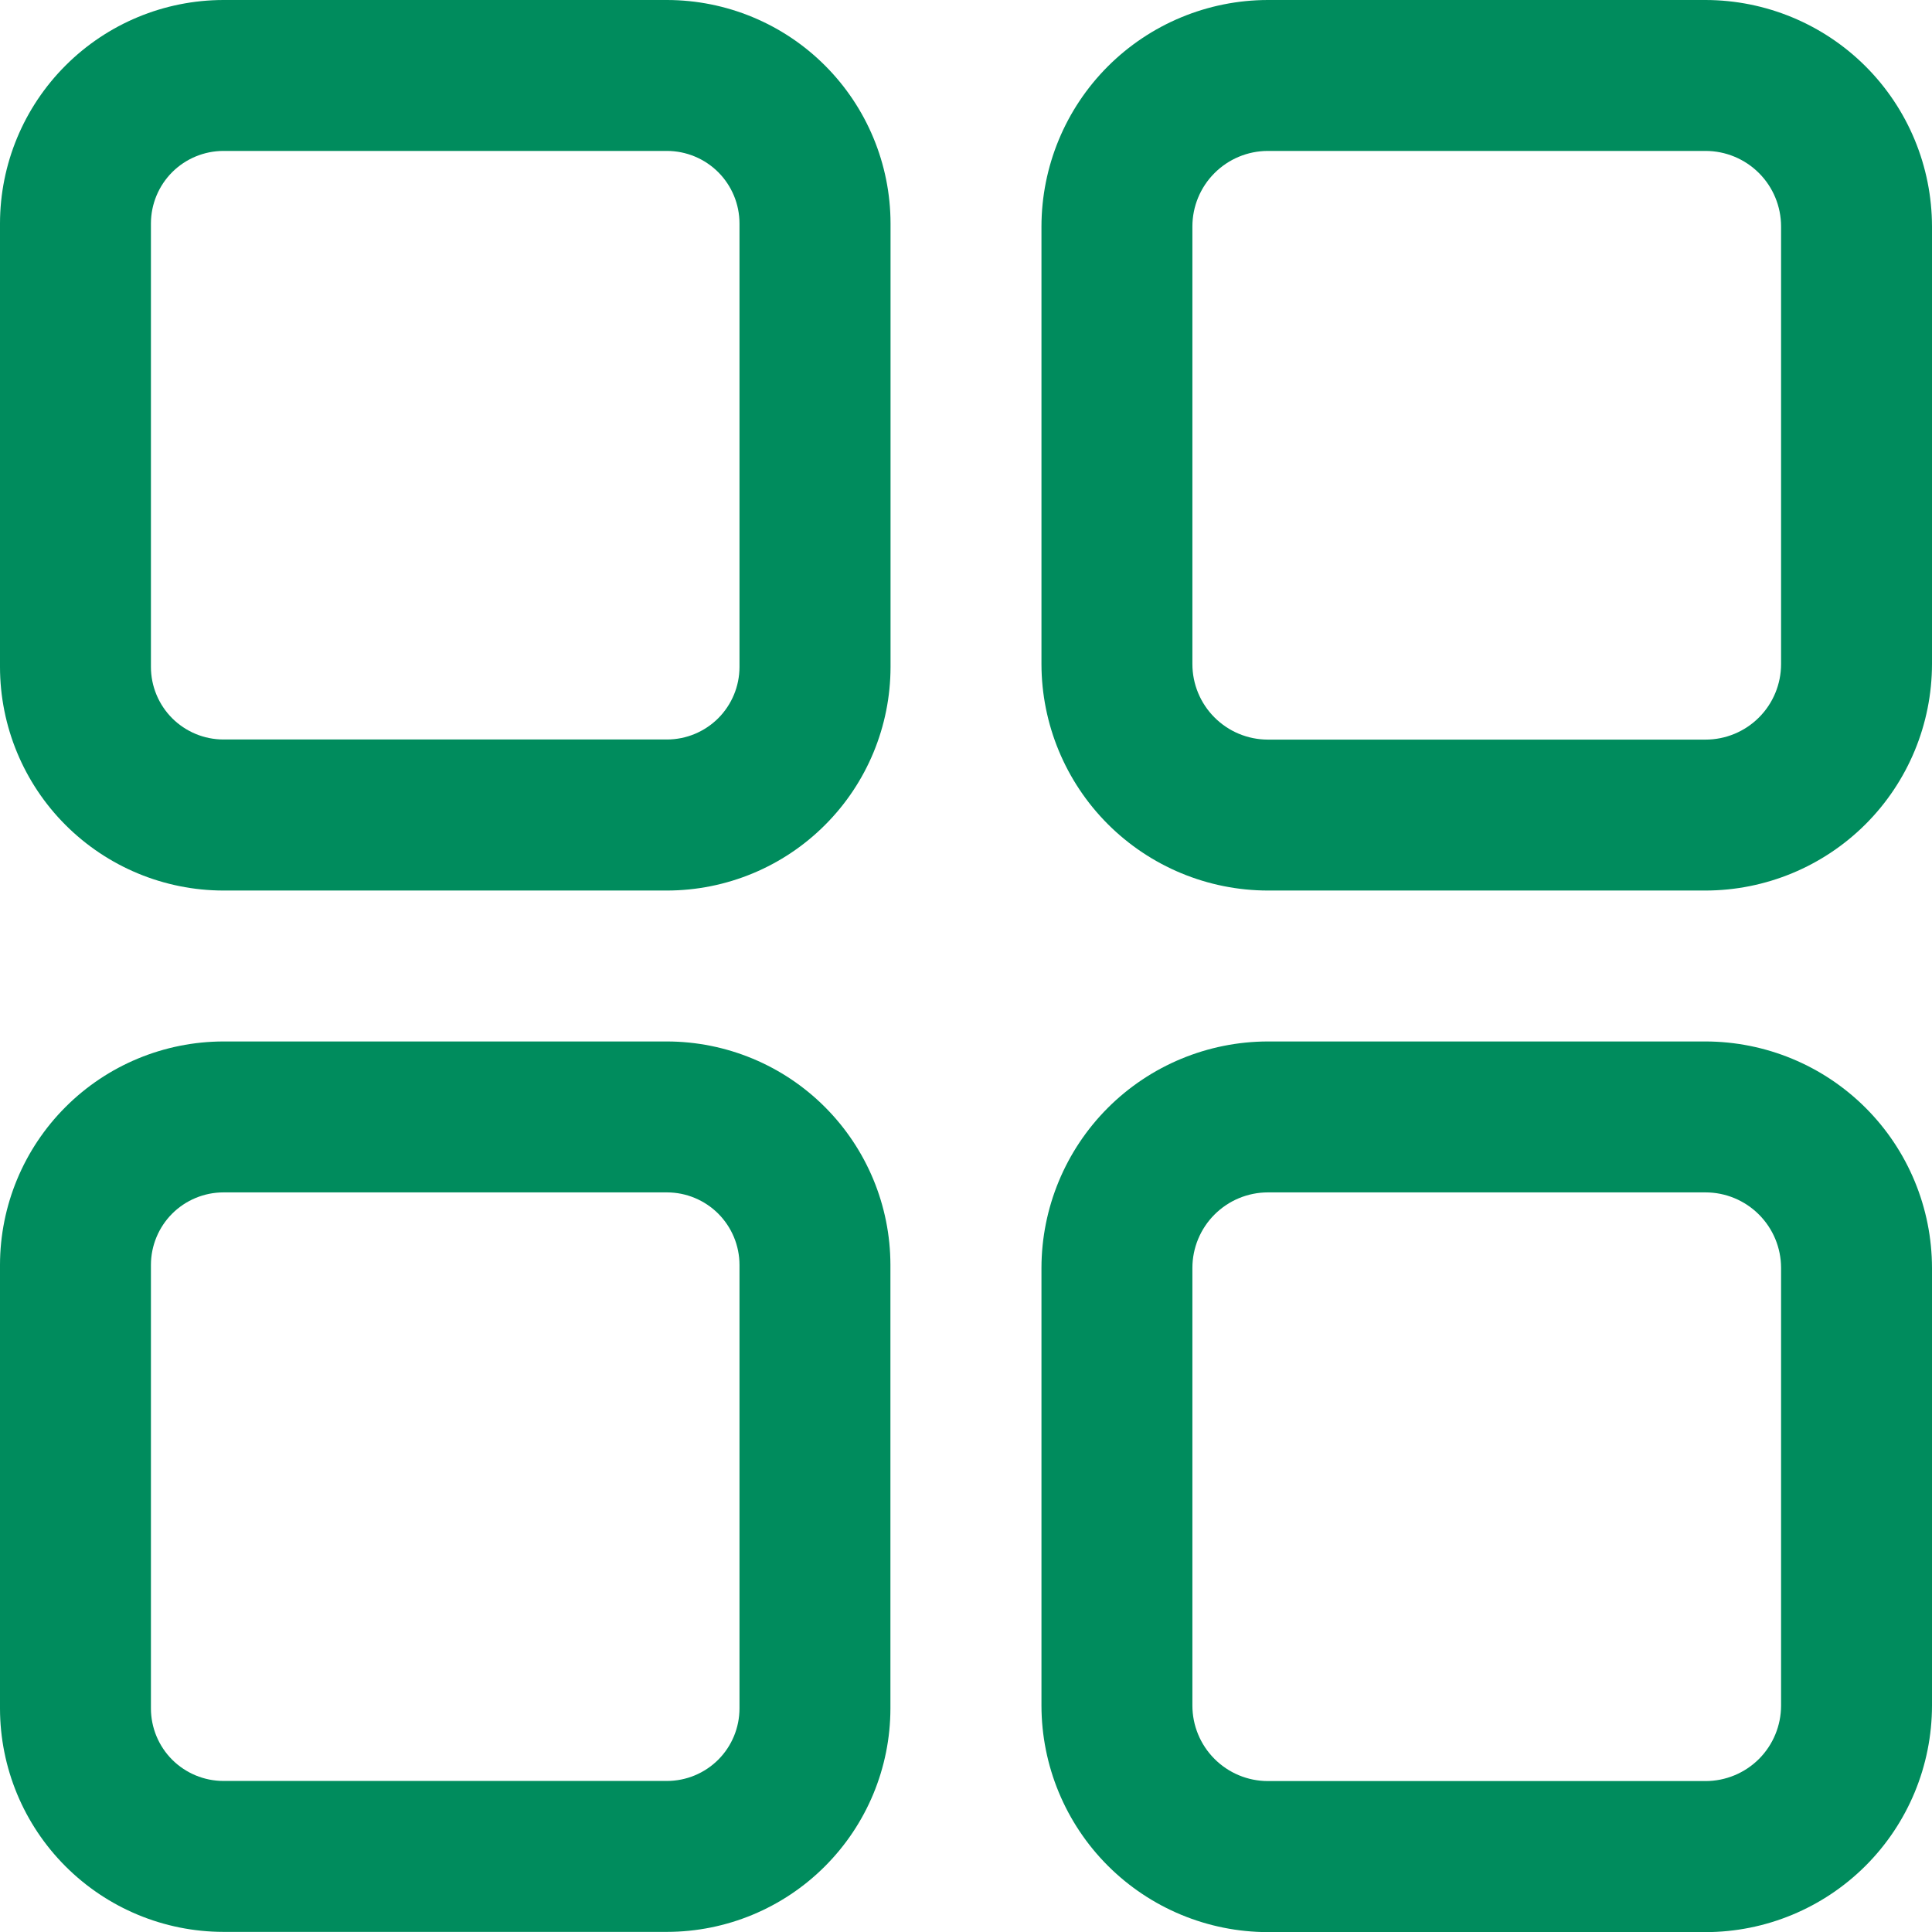 <svg width="50" height="50" viewBox="0 0 50 50" fill="none" xmlns="http://www.w3.org/2000/svg">
<path d="M17.263 0H5.781C4.248 0.002 2.779 0.612 1.696 1.696C0.612 2.779 0.002 4.248 0 5.781L0 17.263C0.002 18.796 0.611 20.266 1.695 21.35C2.778 22.434 4.248 23.045 5.781 23.047H17.263C18.797 23.045 20.267 22.436 21.351 21.351C22.436 20.267 23.045 18.797 23.047 17.263V5.781C23.045 4.248 22.434 2.778 21.35 1.695C20.266 0.611 18.796 0.002 17.263 0ZM19.138 17.263C19.137 17.76 18.939 18.236 18.588 18.588C18.236 18.939 17.76 19.137 17.263 19.138H5.781C5.284 19.137 4.808 18.939 4.456 18.588C4.105 18.236 3.907 17.76 3.906 17.263V5.781C3.907 5.284 4.105 4.808 4.456 4.456C4.808 4.105 5.284 3.907 5.781 3.906H17.263C17.76 3.907 18.236 4.105 18.588 4.456C18.939 4.808 19.137 5.284 19.138 5.781V17.263Z" fill="#008C5D"/>
<path d="M44.139 0H32.811C31.258 0.002 29.768 0.621 28.67 1.719C27.572 2.818 26.955 4.307 26.953 5.861V17.186C26.955 18.74 27.572 20.229 28.67 21.328C29.768 22.426 31.258 23.045 32.811 23.047H44.139C45.693 23.045 47.183 22.427 48.282 21.329C49.381 20.23 49.998 18.74 50 17.186V5.861C49.998 4.307 49.381 2.817 48.282 1.718C47.183 0.62 45.693 0.002 44.139 0ZM46.094 17.186C46.094 17.705 45.888 18.202 45.522 18.568C45.155 18.935 44.658 19.141 44.139 19.141H32.811C32.293 19.14 31.797 18.934 31.431 18.567C31.065 18.201 30.859 17.704 30.859 17.186V5.861C30.859 5.343 31.065 4.846 31.431 4.48C31.797 4.113 32.293 3.907 32.811 3.906H44.139C44.658 3.906 45.155 4.112 45.522 4.479C45.888 4.845 46.094 5.342 46.094 5.861V17.186Z" fill="#008C5D"/>
<path d="M17.263 26.953H5.781C4.248 26.956 2.779 27.565 1.696 28.649C0.612 29.733 0.002 31.202 0 32.734L0 44.216C0.002 45.749 0.612 47.218 1.696 48.301C2.779 49.385 4.248 49.995 5.781 49.997H17.263C18.796 49.995 20.265 49.385 21.348 48.301C22.432 47.218 23.042 45.749 23.044 44.216V32.734C23.042 31.202 22.432 29.733 21.348 28.649C20.265 27.565 18.796 26.956 17.263 26.953ZM19.138 44.216C19.137 44.713 18.939 45.19 18.588 45.541C18.236 45.892 17.76 46.09 17.263 46.091H5.781C5.284 46.09 4.808 45.892 4.456 45.541C4.105 45.19 3.907 44.713 3.906 44.216V32.734C3.907 32.237 4.105 31.761 4.456 31.409C4.808 31.058 5.284 30.86 5.781 30.859H17.263C17.76 30.86 18.236 31.058 18.588 31.409C18.939 31.761 19.137 32.237 19.138 32.734V44.216Z" fill="#008C5D"/>
<path d="M44.139 26.953H32.811C31.258 26.956 29.768 27.574 28.67 28.672C27.572 29.771 26.955 31.26 26.953 32.814V44.142C26.955 45.696 27.572 47.185 28.67 48.284C29.768 49.382 31.258 50.001 32.811 50.003H44.139C45.693 50.002 47.183 49.383 48.282 48.285C49.381 47.186 49.998 45.696 50 44.142V32.814C49.998 31.26 49.381 29.77 48.282 28.671C47.183 27.573 45.693 26.955 44.139 26.953ZM46.094 44.139C46.094 44.658 45.888 45.155 45.522 45.522C45.155 45.888 44.658 46.094 44.139 46.094H32.811C32.293 46.093 31.797 45.887 31.431 45.52C31.065 45.154 30.859 44.657 30.859 44.139V32.811C30.86 32.294 31.066 31.798 31.432 31.432C31.798 31.066 32.294 30.86 32.811 30.859H44.139C44.657 30.859 45.154 31.065 45.52 31.431C45.887 31.797 46.093 32.293 46.094 32.811V44.139Z" fill="#008C5D"/>
</svg>
